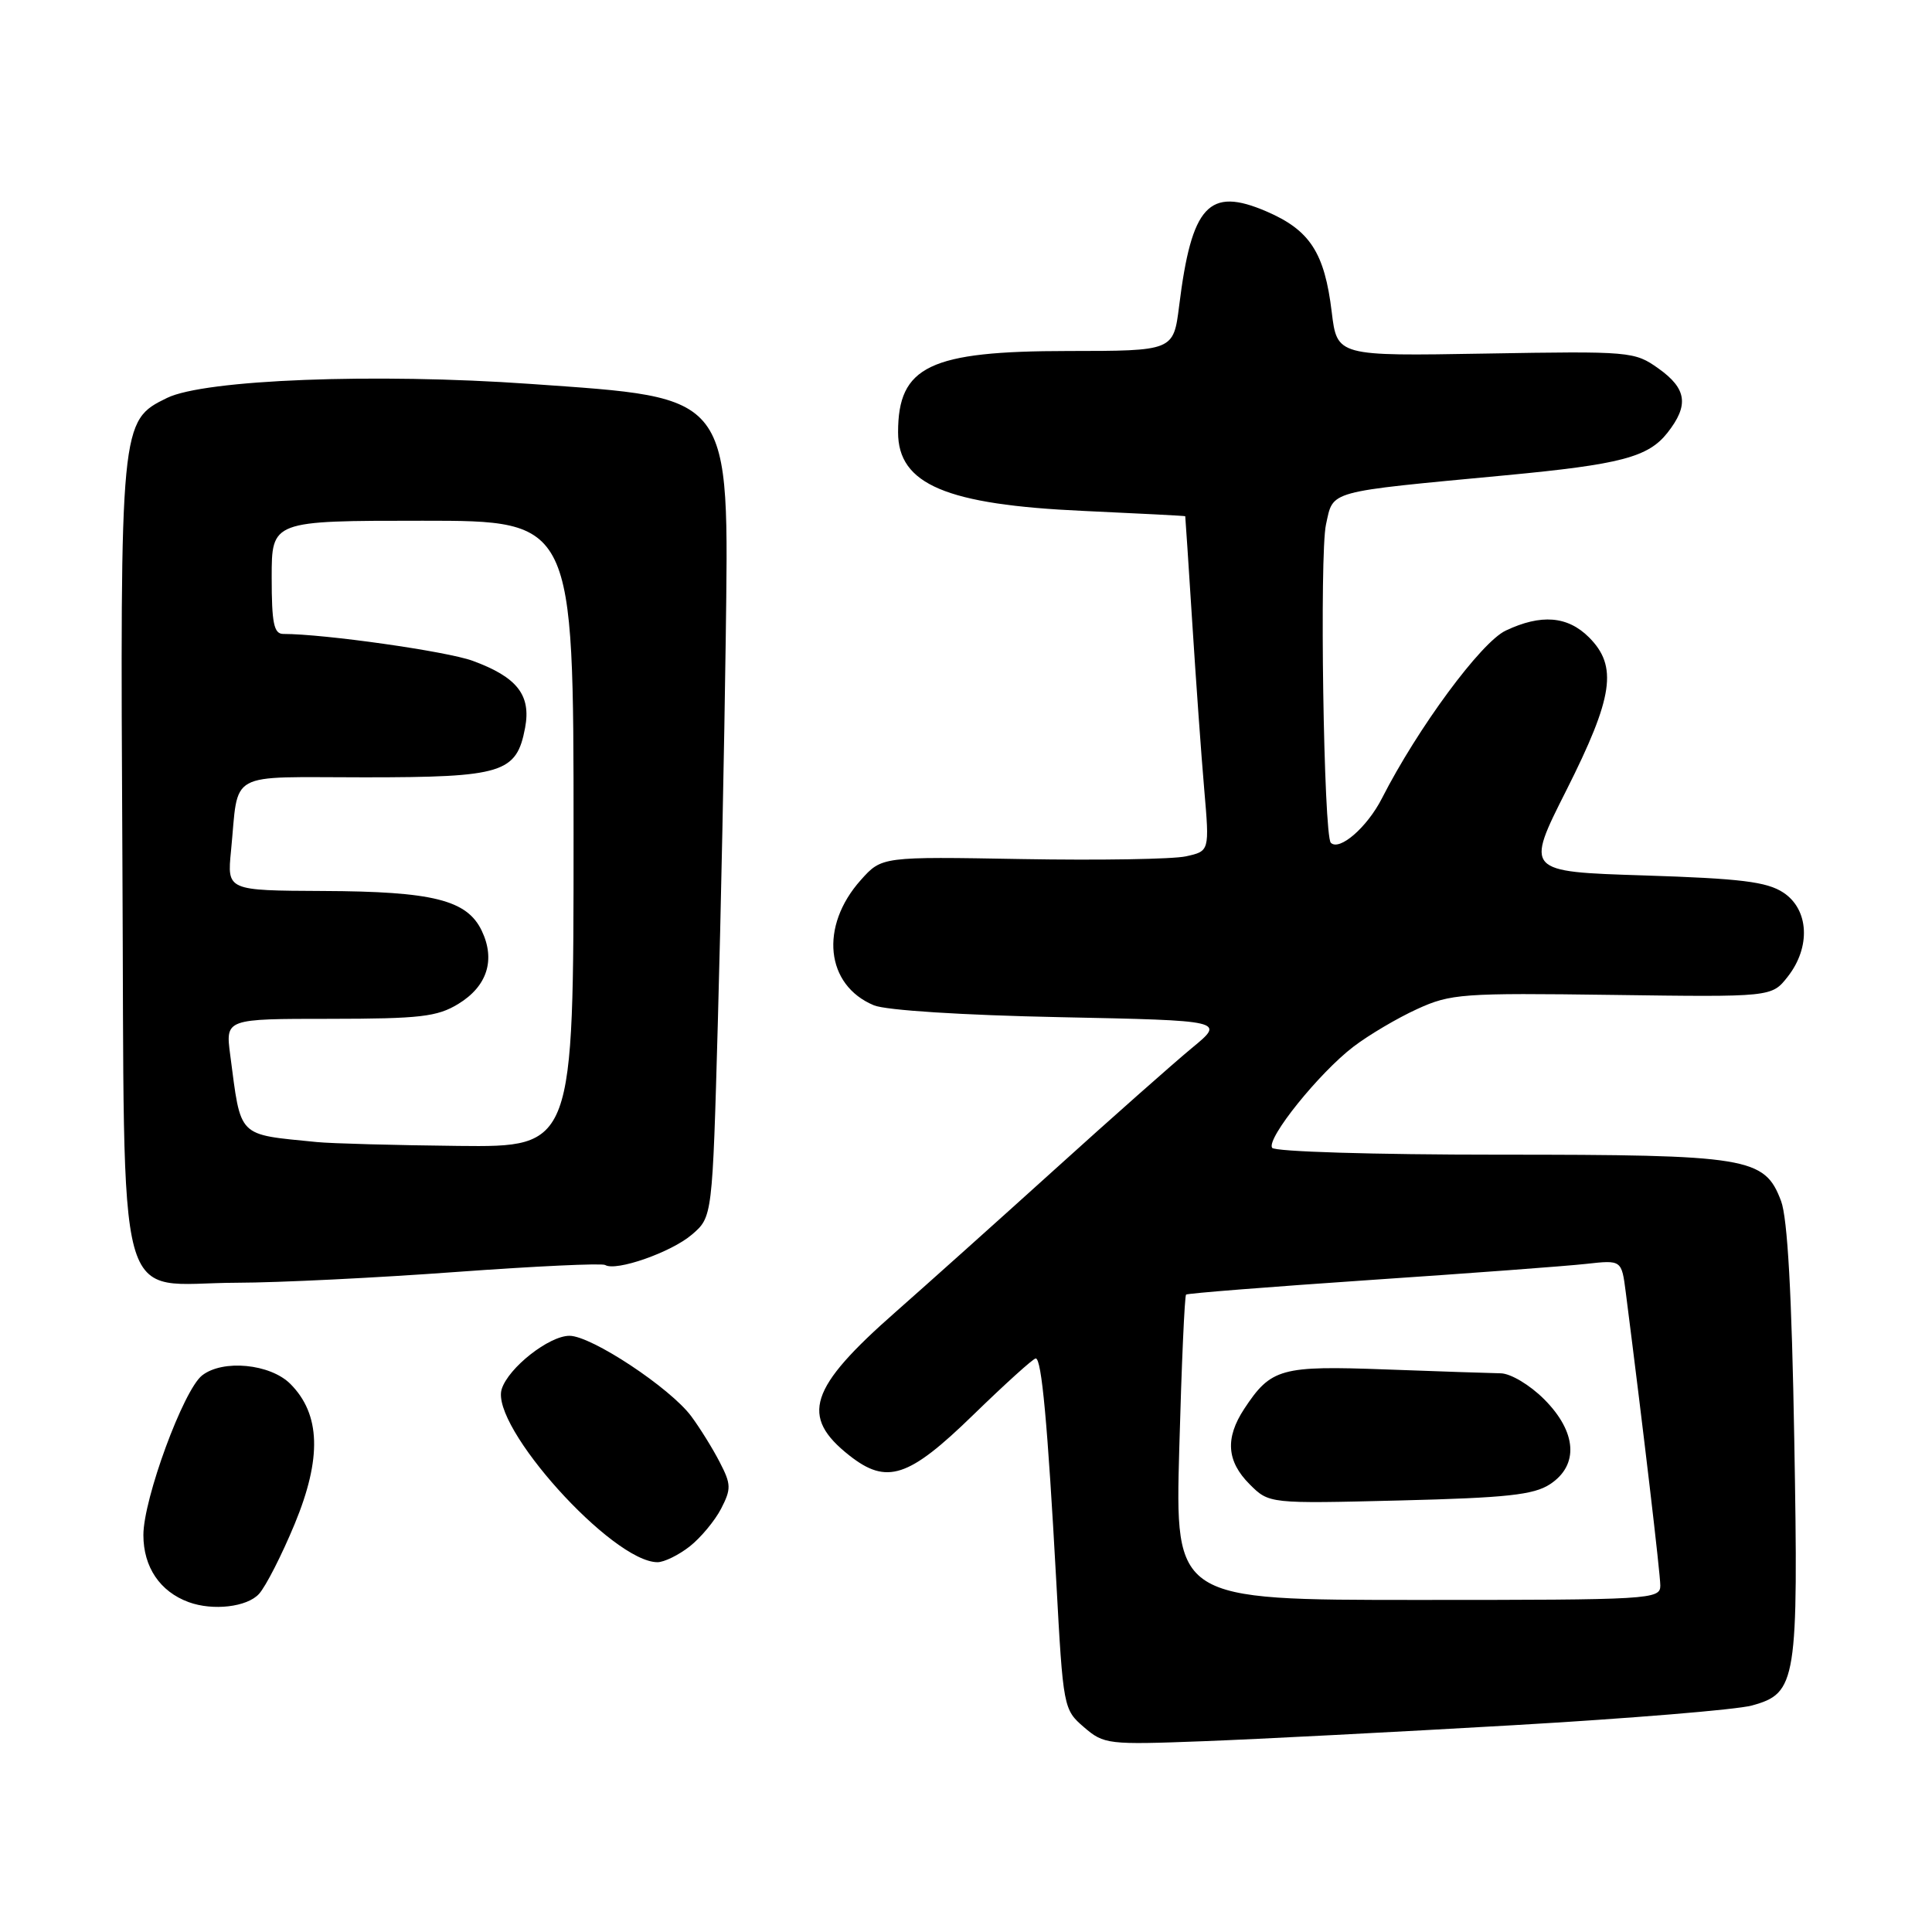 <?xml version="1.0" encoding="UTF-8" standalone="no"?>
<!DOCTYPE svg PUBLIC "-//W3C//DTD SVG 1.1//EN" "http://www.w3.org/Graphics/SVG/1.1/DTD/svg11.dtd" >
<svg xmlns="http://www.w3.org/2000/svg" xmlns:xlink="http://www.w3.org/1999/xlink" version="1.1" viewBox="0 0 256 256">
 <g >
 <path fill="currentColor"
d=" M 200.50 228.60 C 215.90 227.71 230.13 226.54 232.13 225.99 C 238.07 224.36 238.31 222.87 237.75 190.75 C 237.42 171.48 236.86 161.43 236.00 159.14 C 233.81 153.34 231.73 153.00 198.59 153.00 C 182.02 153.00 168.87 152.60 168.56 152.09 C 167.79 150.86 174.80 142.15 179.34 138.69 C 181.37 137.14 185.16 134.90 187.77 133.71 C 192.22 131.67 193.75 131.56 213.63 131.83 C 234.76 132.12 234.76 132.12 236.88 129.42 C 239.96 125.50 239.70 120.51 236.30 118.27 C 234.10 116.83 230.65 116.41 217.85 116.00 C 202.11 115.50 202.11 115.50 207.56 104.70 C 213.78 92.34 214.38 88.29 210.55 84.45 C 207.71 81.62 204.20 81.34 199.51 83.56 C 196.24 85.11 187.86 96.47 183.11 105.79 C 181.15 109.63 177.48 112.81 176.34 111.67 C 175.39 110.72 174.83 73.45 175.70 69.50 C 176.71 64.93 175.60 65.24 199.50 62.98 C 214.74 61.54 218.40 60.58 220.95 57.34 C 223.82 53.69 223.51 51.50 219.76 48.83 C 216.59 46.57 216.05 46.52 196.84 46.85 C 177.17 47.19 177.17 47.19 176.46 41.34 C 175.51 33.47 173.57 30.49 167.80 28.01 C 160.17 24.73 157.90 27.19 156.24 40.55 C 155.49 46.50 155.49 46.50 141.50 46.51 C 123.18 46.52 119.00 48.52 119.00 57.28 C 119.00 64.18 125.37 66.88 143.58 67.70 C 150.96 68.04 157.02 68.35 157.05 68.40 C 157.07 68.46 157.49 74.80 157.98 82.50 C 158.47 90.20 159.18 100.16 159.57 104.64 C 160.27 112.78 160.27 112.78 157.14 113.47 C 155.41 113.85 145.64 114.01 135.42 113.83 C 116.84 113.50 116.84 113.50 114.06 116.61 C 108.57 122.75 109.39 130.55 115.80 133.21 C 117.38 133.87 127.58 134.52 140.43 134.78 C 162.35 135.23 162.35 135.23 157.94 138.86 C 155.52 140.86 147.31 148.12 139.71 155.00 C 132.10 161.88 122.65 170.34 118.71 173.81 C 107.17 183.95 105.97 187.68 112.56 192.87 C 117.51 196.76 120.39 195.82 128.94 187.50 C 133.18 183.38 136.91 180.00 137.24 180.00 C 138.02 180.00 138.81 188.58 139.96 209.50 C 140.87 226.29 140.92 226.53 143.63 228.86 C 146.28 231.14 146.79 231.20 159.43 230.72 C 166.62 230.45 185.10 229.49 200.50 228.60 Z  M 34.32 211.20 C 35.22 210.21 37.34 206.05 39.04 201.95 C 42.66 193.21 42.48 187.39 38.47 183.37 C 35.80 180.71 29.53 180.10 26.78 182.25 C 24.31 184.18 19.00 198.61 19.00 203.40 C 19.00 207.65 21.20 210.90 25.00 212.29 C 28.22 213.47 32.74 212.94 34.32 211.20 Z  M 91.39 204.91 C 92.85 203.76 94.72 201.51 95.55 199.91 C 96.90 197.29 96.89 196.68 95.37 193.75 C 94.45 191.96 92.75 189.22 91.60 187.67 C 88.81 183.91 78.37 177.00 75.46 177.00 C 72.76 177.00 67.38 181.22 66.48 184.06 C 64.92 188.97 81.12 206.98 87.12 207.00 C 88.00 207.00 89.92 206.06 91.39 204.91 Z  M 60.46 168.54 C 70.90 167.78 79.77 167.36 80.19 167.62 C 81.62 168.50 88.96 165.93 91.68 163.59 C 94.40 161.26 94.40 161.26 95.12 135.38 C 95.52 121.15 95.98 98.45 96.16 84.94 C 96.58 51.86 97.28 52.78 70.26 50.87 C 49.74 49.42 27.10 50.29 22.13 52.73 C 15.94 55.75 15.91 56.00 16.22 114.25 C 16.55 175.76 14.99 170.02 31.36 169.97 C 36.94 169.96 50.03 169.31 60.46 168.54 Z  M 156.26 191.93 C 156.56 180.88 156.97 171.71 157.16 171.54 C 157.35 171.37 168.30 170.51 181.50 169.61 C 194.70 168.72 207.61 167.76 210.18 167.47 C 214.87 166.95 214.87 166.95 215.42 171.22 C 217.74 189.37 220.00 208.53 220.00 210.10 C 220.00 211.93 218.75 212.00 187.85 212.00 C 155.70 212.00 155.70 212.00 156.26 191.93 Z  M 205.38 196.67 C 209.24 194.14 208.94 189.74 204.60 185.40 C 202.70 183.50 200.16 181.99 198.85 181.97 C 197.56 181.95 190.73 181.72 183.68 181.46 C 169.70 180.94 168.42 181.29 164.86 186.69 C 162.32 190.56 162.54 193.63 165.58 196.67 C 168.16 199.25 168.16 199.25 185.46 198.82 C 199.62 198.47 203.23 198.08 205.38 196.67 Z  M 42.00 151.33 C 31.33 150.26 31.97 150.91 30.50 139.75 C 29.88 135.00 29.88 135.00 43.69 135.00 C 55.65 134.99 57.93 134.73 60.72 133.03 C 64.56 130.69 65.68 127.19 63.83 123.32 C 61.88 119.25 57.38 118.12 42.80 118.06 C 30.09 118.00 30.09 118.00 30.61 112.75 C 31.67 101.97 29.81 103.00 48.30 103.00 C 66.62 103.00 68.45 102.43 69.58 96.43 C 70.39 92.10 68.52 89.72 62.63 87.56 C 59.18 86.30 42.98 84.00 37.54 84.00 C 36.29 84.00 36.00 82.59 36.00 76.50 C 36.00 69.00 36.00 69.00 56.00 69.00 C 76.00 69.00 76.00 69.00 76.00 110.50 C 76.00 152.00 76.00 152.00 60.75 151.84 C 52.36 151.75 43.92 151.52 42.00 151.33 Z "/>
</g>
</svg>